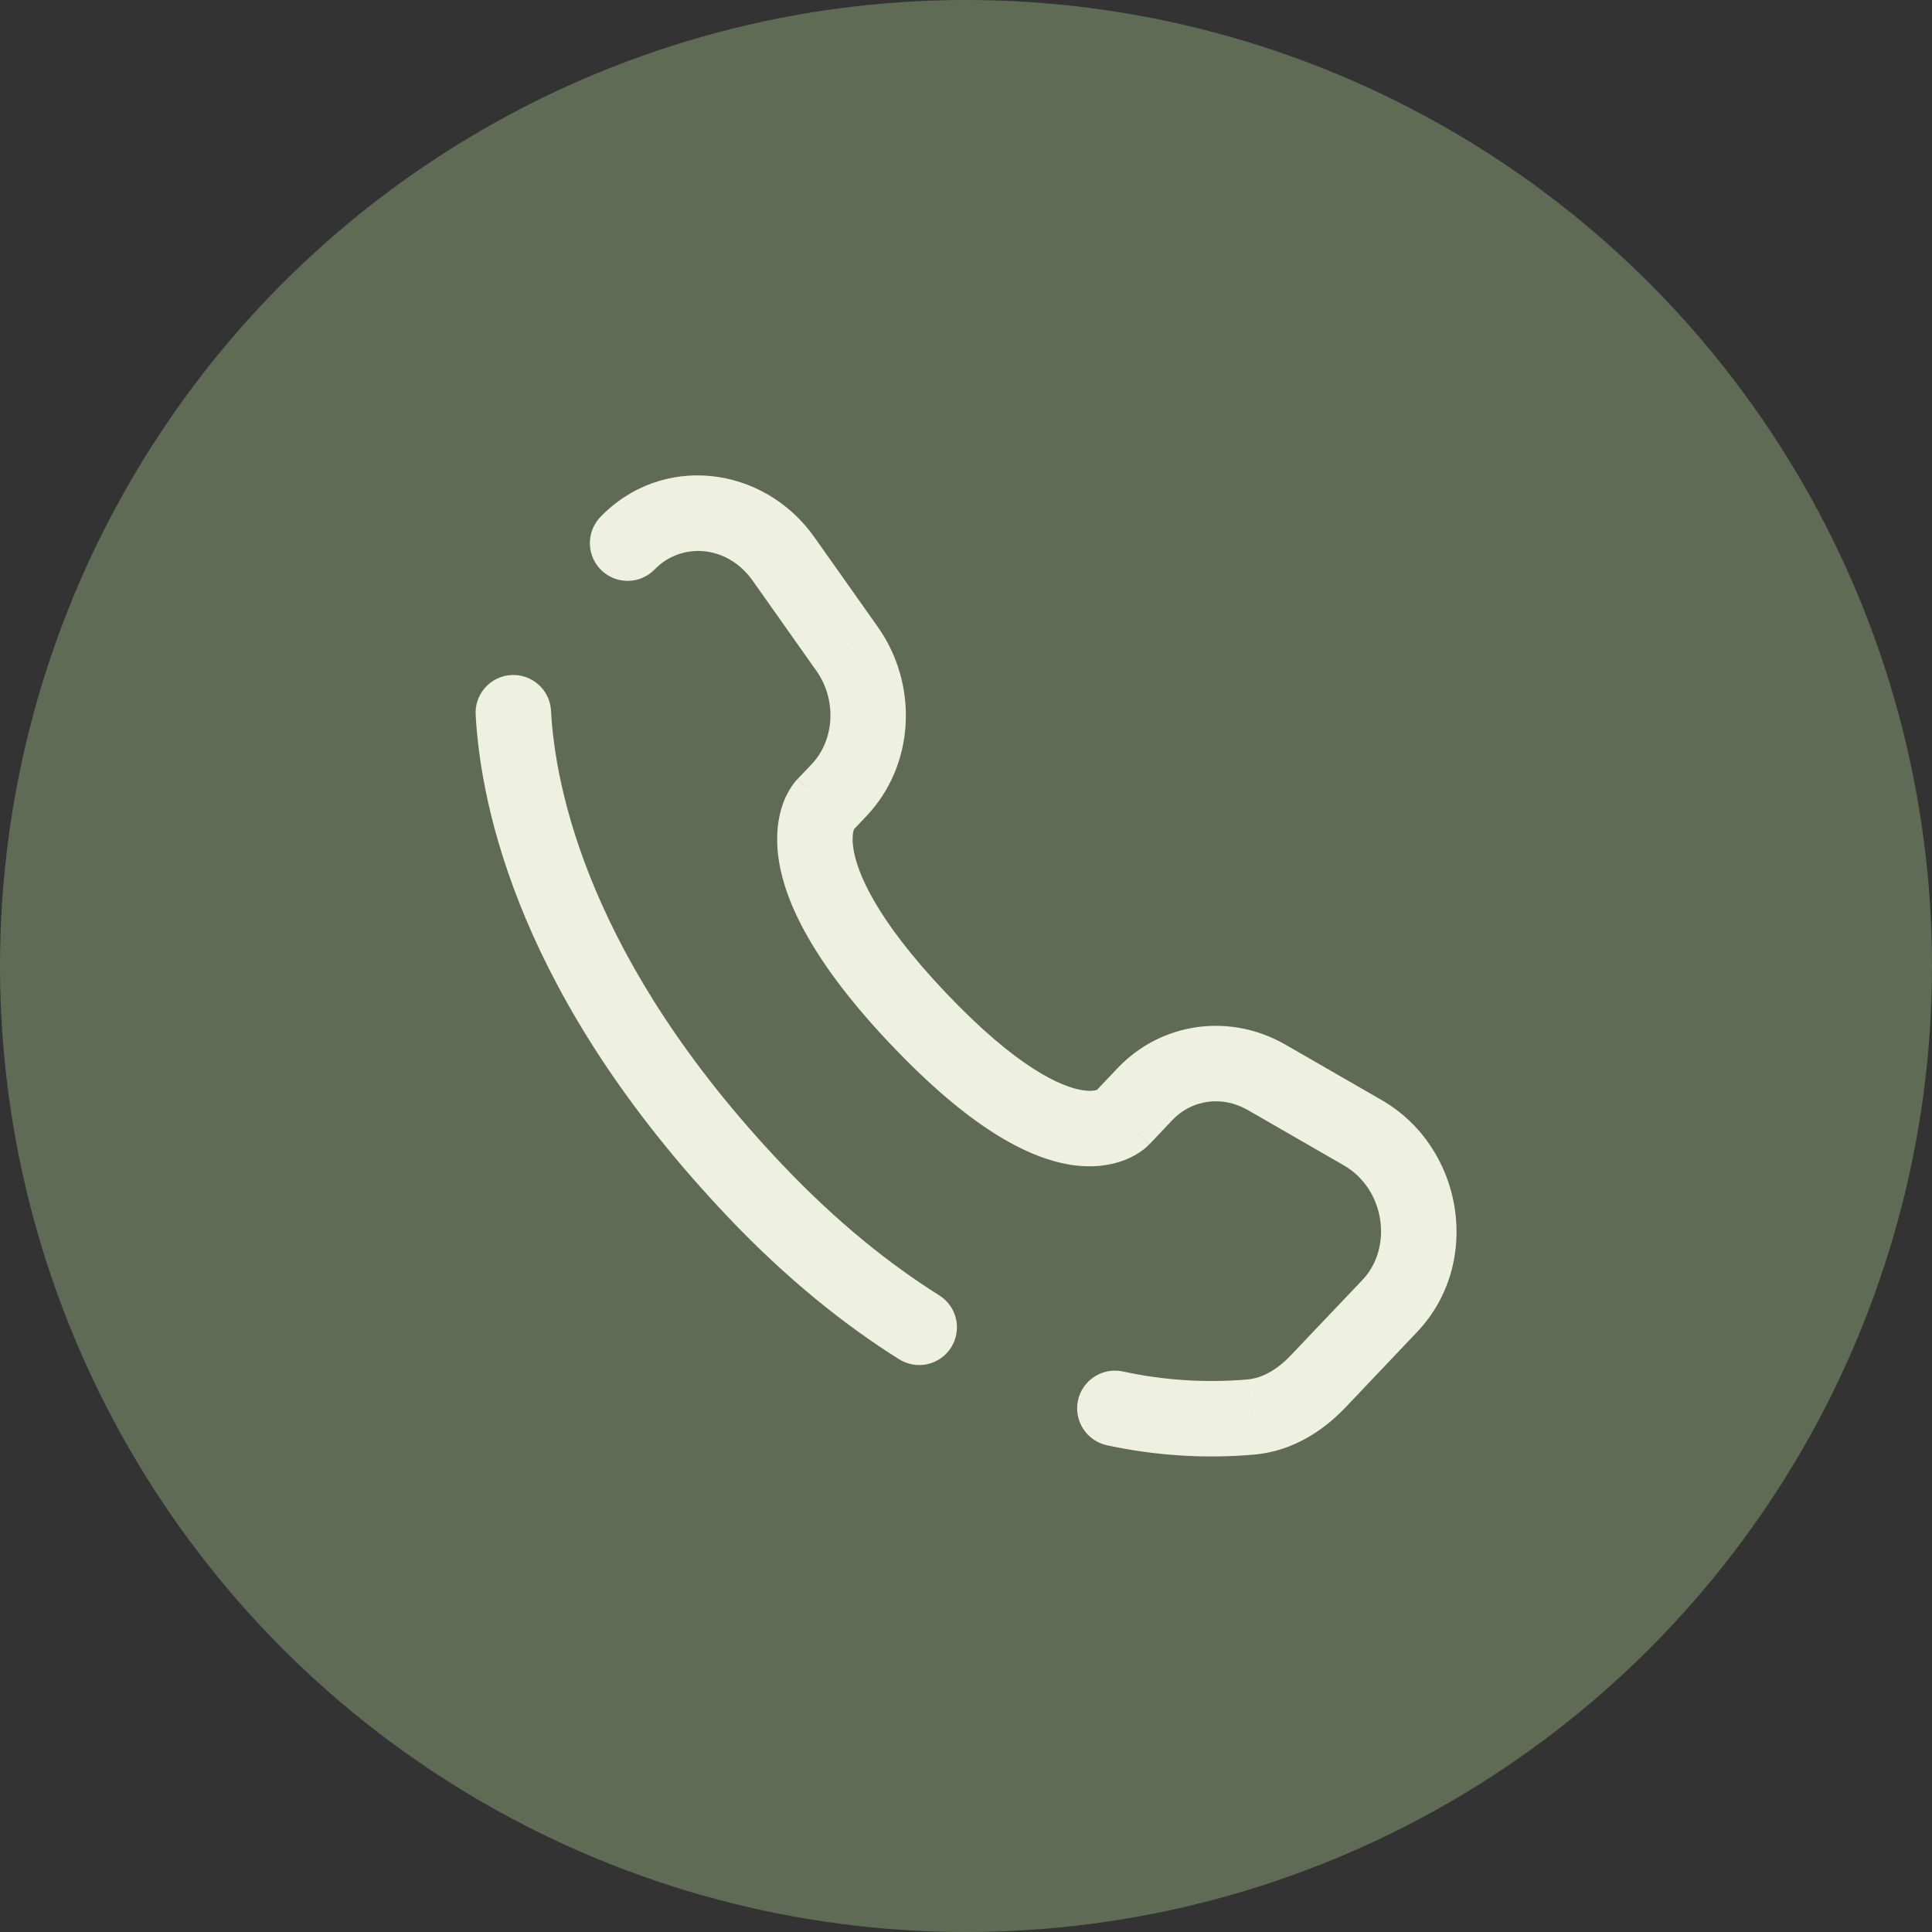 <svg width="64" height="64" viewBox="0 0 64 64" fill="none" xmlns="http://www.w3.org/2000/svg">
<rect x="0" y="0" width="64" height="64" fill="#333333" stroke="none"/>
<circle cx="32" cy="32" r="32" fill="#5F6B55"/>
<path d="M18.253 23.542C18.244 23.378 18.203 23.217 18.132 23.069C18.061 22.921 17.962 22.788 17.84 22.679C17.718 22.569 17.575 22.485 17.42 22.43C17.265 22.375 17.101 22.352 16.937 22.361C16.773 22.37 16.613 22.411 16.465 22.482C16.317 22.553 16.184 22.652 16.075 22.774C15.965 22.896 15.88 23.039 15.826 23.194C15.771 23.349 15.748 23.513 15.757 23.677L18.253 23.542ZM19.863 17.153C19.644 17.395 19.529 17.713 19.541 18.039C19.553 18.365 19.692 18.673 19.929 18.898C20.166 19.123 20.48 19.246 20.807 19.242C21.133 19.238 21.445 19.106 21.675 18.875L19.863 17.153ZM29.773 45.02C29.912 45.11 30.068 45.171 30.23 45.2C30.393 45.229 30.56 45.225 30.721 45.19C30.883 45.154 31.036 45.086 31.171 44.991C31.306 44.895 31.421 44.774 31.509 44.634C31.597 44.494 31.656 44.338 31.683 44.175C31.711 44.012 31.705 43.845 31.667 43.684C31.63 43.523 31.56 43.371 31.464 43.237C31.367 43.103 31.244 42.99 31.103 42.903L29.773 45.02ZM37.188 45.43C36.864 45.362 36.525 45.426 36.248 45.608C35.97 45.789 35.776 46.074 35.708 46.398C35.64 46.723 35.704 47.061 35.886 47.339C36.068 47.616 36.352 47.81 36.677 47.878L37.188 45.43ZM38.075 37.907L38.833 37.107L37.02 35.385L36.262 36.185L38.075 37.907ZM41.332 36.77L44.515 38.603L45.763 36.437L42.578 34.603L41.332 36.77ZM45.13 42.403L42.762 44.895L44.575 46.618L46.942 44.125L45.13 42.403ZM25.932 38.598C19.472 31.797 18.388 26.058 18.253 23.542L15.757 23.677C15.923 26.76 17.23 33.067 24.12 40.32L25.932 38.598ZM28.225 27.537L28.702 27.033L26.89 25.312L26.412 25.815L28.225 27.537ZM29.078 20.767L26.977 17.795L24.935 19.238L27.035 22.21L29.078 20.767ZM27.317 26.675C27.017 26.386 26.714 26.1 26.408 25.817L26.405 25.82L26.4 25.825L26.317 25.922C26.153 26.138 26.024 26.378 25.933 26.633C25.77 27.092 25.683 27.698 25.793 28.455C26.01 29.942 26.985 31.94 29.53 34.622L31.343 32.898C28.963 30.393 28.377 28.852 28.267 28.092C28.213 27.725 28.267 27.533 28.288 27.472L28.302 27.44L28.255 27.502L28.225 27.537L27.317 26.675ZM29.53 34.62C32.068 37.293 33.985 38.343 35.447 38.582C36.198 38.703 36.807 38.605 37.267 38.423C37.522 38.324 37.76 38.183 37.97 38.007L38.028 37.95L38.052 37.927L38.063 37.917L38.068 37.912L38.07 37.908C38.07 37.908 38.073 37.907 37.167 37.045C36.26 36.185 36.262 36.183 36.262 36.182L36.265 36.18L36.268 36.175L36.278 36.167L36.357 36.097C36.372 36.088 36.369 36.088 36.348 36.098C36.315 36.112 36.165 36.165 35.848 36.113C35.178 36.003 33.732 35.413 31.343 32.898L29.53 34.62ZM26.977 17.795C25.287 15.405 21.907 15 19.863 17.153L21.675 18.875C22.547 17.958 24.082 18.03 24.935 19.238L26.977 17.795ZM42.762 44.895C42.297 45.385 41.812 45.648 41.338 45.695L41.583 48.182C42.828 48.06 43.837 47.397 44.575 46.618L42.762 44.895ZM28.702 27.033C30.315 25.335 30.428 22.678 29.078 20.767L27.037 22.21C27.74 23.205 27.632 24.532 26.89 25.312L28.702 27.033ZM44.515 38.603C45.883 39.392 46.152 41.328 45.13 42.403L46.942 44.125C49.117 41.835 48.483 38.003 45.763 36.437L44.515 38.603ZM38.833 37.107C39.475 36.43 40.477 36.278 41.332 36.77L42.578 34.603C40.747 33.55 38.478 33.852 37.02 35.385L38.833 37.107ZM31.103 42.903C29.465 41.873 27.72 40.48 25.932 38.598L24.12 40.32C26.043 42.345 27.948 43.873 29.773 45.02L31.103 42.903ZM41.337 45.695C39.948 45.816 38.55 45.727 37.188 45.43L36.677 47.878C38.288 48.226 39.942 48.329 41.583 48.182L41.337 45.695Z" fill="#EEF1E0"/>
</svg>
